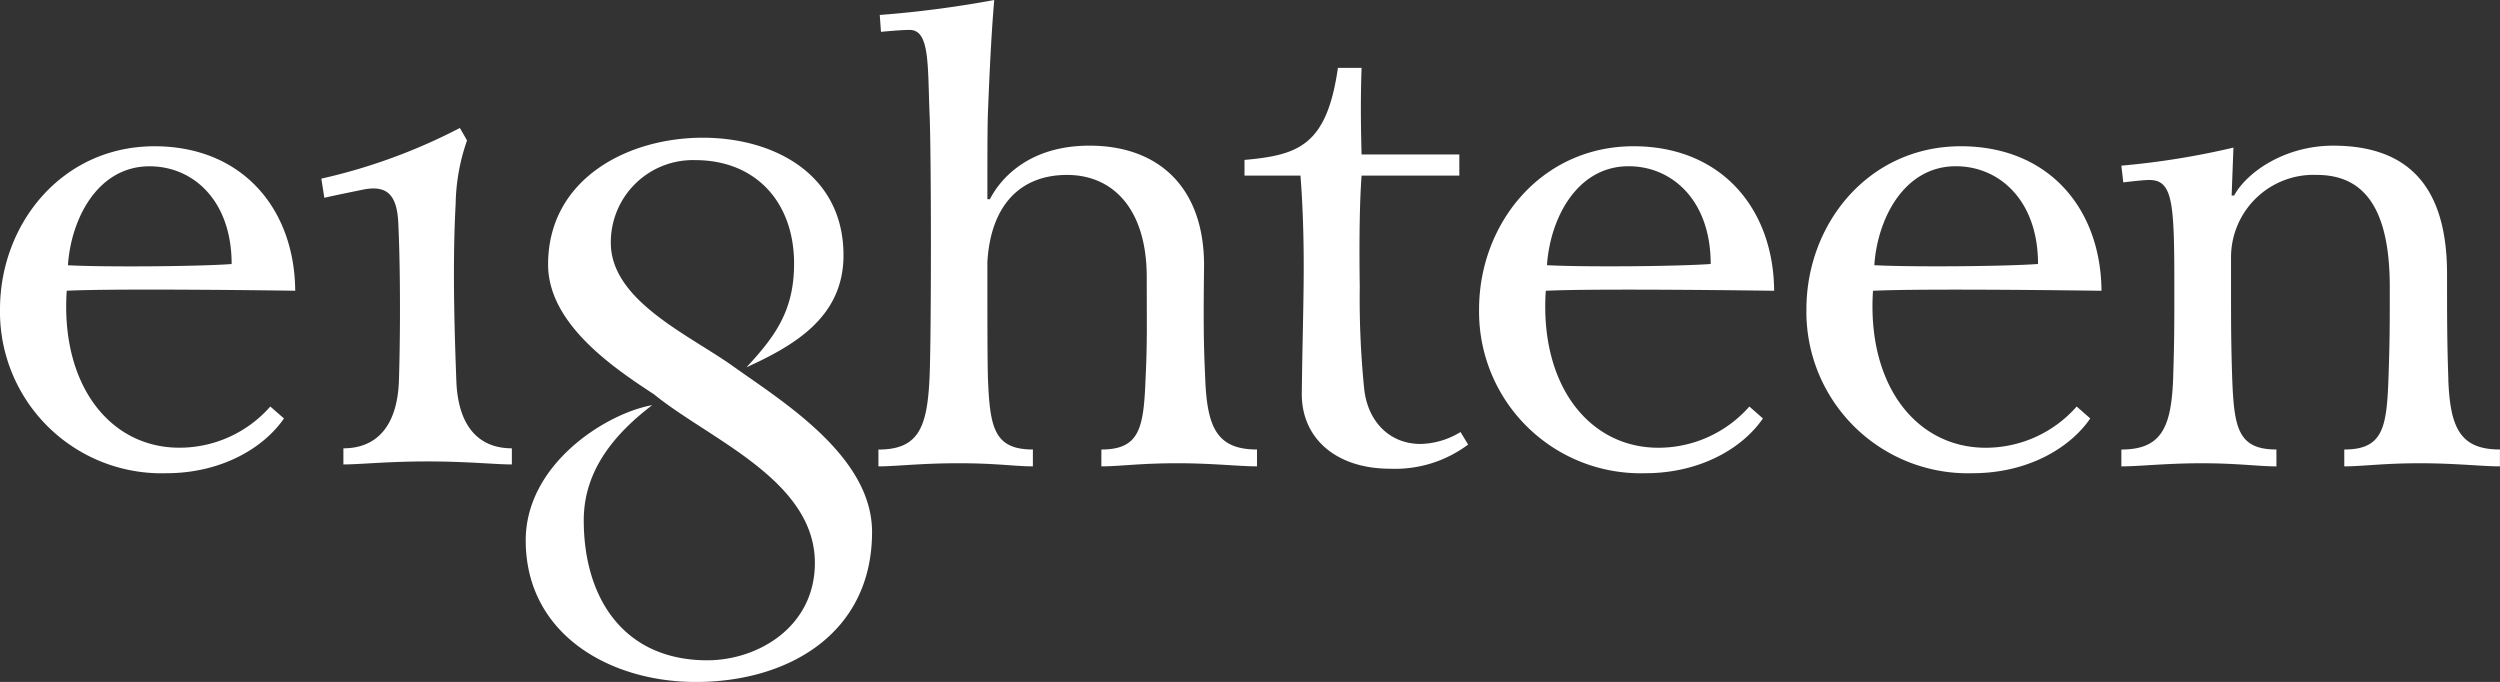 <svg xmlns="http://www.w3.org/2000/svg" xmlns:xlink="http://www.w3.org/1999/xlink" width="219.432" height="59.858" viewBox="0 0 219.432 59.858">
  <rect x="0" y="0" width="219.432" height="59.858" fill="#333333" stroke="none"/>
  <defs>
    <style>
      .cls-1 {
        fill: #FFFFFF;
      }

      .cls-2 {
        opacity: 1;
      }

      .cls-3 {
        clip-path: url(#clip-path);
      }
    </style>
    <clipPath id="clip-path">
      <path id="Path_18375" data-name="Path 18375" class="cls-1" d="M0-14.082H219.432V-73.94H0Z" transform="translate(0 73.94)"/>
    </clipPath>
  </defs>
  <g id="Group_7062" data-name="Group 7062" class="cls-2" transform="translate(0 78.94)">
    <g id="Group_7061" data-name="Group 7061" class="cls-3" transform="translate(0 -78.94)">
      <g id="Group_7053" data-name="Group 7053" transform="translate(28.208 11.231)">
        <path id="Path_18367" data-name="Path 18367" class="cls-1" d="M-2.787-5.222c-.112-3.152-.375-9.834-.061-15.489a17.668,17.668,0,0,1,1-5.613l-.628-1.095a49.969,49.969,0,0,1-12.16,4.448l.263,1.682c1.146-.263,2.727-.578,3.507-.74,2.047-.365,2.888.527,2.989,3.041.213,4.772.152,10.614.051,13.766C-7.975-1.139-9.87.7-12.7.7V2.115c1.52,0,3.83-.264,7.387-.264s5.877.264,7.4.264V.7C-.75.7-2.635-1.139-2.787-5.222" transform="translate(14.633 27.419)"/>
      </g>
      <g id="Group_7054" data-name="Group 7054" transform="translate(46.143 12.088)">
        <path id="Path_18368" data-name="Path 18368" class="cls-1" d="M-4.246-4.693C-8.113-7.408-14.823-10.4-14.823-15.417a7.21,7.21,0,0,1,7.4-7.259c5.357,0,8.686,3.73,8.686,9.086,0,4.142-1.664,6.384-4.179,9.1C1.309-6.422,5.6-8.9,5.6-14.329,5.6-21.388-.442-24.642-6.75-24.642c-6.657,0-13.578,3.656-13.578,11.126,0,5.22,5.769,9.087,9.3,11.4C-6.211,1.816,3.088,5.408,3.088,12.678c0,5.631-5.019,8.548-9.436,8.548-7.322,0-10.851-5.431-10.851-12.289,0-4.47,2.816-7.665,6.007-10.106-4.046.725-11.1,5.161-11.1,11.87,0,8.21,7.334,12.427,14.93,12.427,8.146,0,15.469-4.28,15.469-13.166C8.106,3.242.1-1.576-4.246-4.693" transform="translate(22.293 24.642)"/>
      </g>
      <g id="Group_7055" data-name="Group 7055" transform="translate(0 12.838)">
        <path id="Path_18369" data-name="Path 18369" class="cls-1" d="M-3.7-6.224c-6.118,0-10.44-5.526-9.89-13.778,3.223-.158,12.342-.105,20.055,0C6.408-27.209,1.812-32.682-5.891-32.682c-8.094,0-13.556,6.783-13.556,14.317A14.177,14.177,0,0,0-4.855-3.984c4.807,0,8.527-2.187,10.333-4.808l-1.2-1.046A10.609,10.609,0,0,1-3.7-6.224m-2.621-24.7c3.825,0,7.206,3,7.206,8.58-3,.222-11.368.275-14.369.106.274-4.1,2.62-8.686,7.164-8.686" transform="translate(19.447 32.682)"/>
      </g>
      <g id="Group_7056" data-name="Group 7056" transform="translate(186.202 12.785)">
        <path id="Path_18370" data-name="Path 18370" class="cls-1" d="M-6.751-4.822c-.116-3.286-.116-5.409-.116-9.234,0-7.6-3.329-11.264-10-11.264-4.269,0-7.6,2.357-8.686,4.375h-.221l.158-4.206a69.036,69.036,0,0,1-9.837,1.585l.169,1.469c.877-.106,1.806-.211,2.293-.211,2.081,0,2.187,2.071,2.187,9.393,0,3.392,0,4.808-.106,8.094-.169,4.258-1.046,6.17-4.543,6.17v1.48c1.584,0,3.888-.274,7.058-.274s4.967.274,6.552.274V1.348c-3.381,0-3.709-1.912-3.879-6.17-.105-3.286-.105-4.808-.105-8.094v-2.568a7.241,7.241,0,0,1,7.534-7.269c4.047,0,6.4,2.789,6.4,9.837,0,3.286,0,4.808-.117,8.094-.158,4.258-.486,6.17-3.877,6.17v1.48c1.584,0,3.444-.274,6.614-.274s5.463.274,7.048.274V1.348c-3.5,0-4.375-1.912-4.533-6.17" transform="translate(35.449 25.321)"/>
      </g>
      <g id="Group_7057" data-name="Group 7057" transform="translate(129.823 12.837)">
        <path id="Path_18371" data-name="Path 18371" class="cls-1" d="M-6.093-2.983c-.053-7.207-4.639-12.68-12.341-12.68-8.094,0-13.557,6.784-13.557,14.318A14.178,14.178,0,0,0-17.4,13.035c4.808,0,8.528-2.187,10.323-4.808L-8.269,7.182A10.631,10.631,0,0,1-16.247,10.8c-6.118,0-10.439-5.527-9.89-13.778,3.224-.159,12.342-.105,20.044,0M-18.867-13.909c3.824,0,7.206,3,7.206,8.58-3,.222-11.369.275-14.37.106.274-4.1,2.621-8.686,7.164-8.686" transform="translate(31.991 15.663)"/>
      </g>
      <g id="Group_7058" data-name="Group 7058" transform="translate(77.102 0)">
        <path id="Path_18372" data-name="Path 18372" class="cls-1" d="M-6.749-7.83c-.159-3.286-.159-5.3-.106-10.006,0-6.773-3.93-10.493-10.059-10.493-5.949,0-8.189,3.614-8.739,4.7h-.221c0-3.5,0-6.5.053-7.7.168-4.269.327-7.216.549-9.784A94.962,94.962,0,0,1-35.32-39.8l.106,1.48c1.256-.117,2.07-.169,2.514-.169,1.743,0,1.584,2.895,1.743,7.164.169,3.276.169,20.214,0,23.5-.211,4.258-.983,6.17-4.48,6.17V-.18c1.585,0,3.666-.274,7.048-.274,3.339,0,4.924.274,6.509.274V-1.66c-3.392,0-3.772-1.912-3.941-6.17-.053-1.479-.053-5.737-.053-10.281.274-4.807,2.736-7.649,6.994-7.649,4.047,0,6.994,3.011,6.994,8.971,0,4.152.053,5.674-.105,8.96-.169,4.258-.5,6.17-3.878,6.17V-.18c1.585,0,3.381-.274,6.667-.274,3.117,0,5.409.274,6.994.274V-1.66c-3.5,0-4.375-1.912-4.543-6.17" transform="translate(35.437 41.114)"/>
      </g>
      <g id="Group_7059" data-name="Group 7059" transform="translate(158.555 12.837)">
        <path id="Path_18373" data-name="Path 18373" class="cls-1" d="M-6.093-2.983c-.053-7.207-4.639-12.68-12.342-12.68-8.094,0-13.557,6.784-13.557,14.318A14.171,14.171,0,0,0-17.4,13.035c4.808,0,8.527-2.187,10.323-4.808L-8.27,7.182A10.631,10.631,0,0,1-16.248,10.8c-6.127,0-10.439-5.527-9.9-13.778,3.233-.159,12.352-.105,20.055,0M-18.878-13.909c3.824,0,7.216,3,7.216,8.58-3.011.222-11.369.275-14.37.106.275-4.1,2.621-8.686,7.154-8.686" transform="translate(31.991 15.663)"/>
      </g>
      <g id="Group_7060" data-name="Group 7060" transform="translate(109.239 5.959)">
        <path id="Path_18374" data-name="Path 18374" class="cls-1" d="M-3.637-7.766c-2.778,0-4.691-2.029-4.967-4.924a78.981,78.981,0,0,1-.38-8.855c-.063-4.427,0-7.6.159-9.774h8.58v-1.86h-8.58c-.053-2.082-.105-4.6,0-7.6H-10.9c-.983,6.826-3.445,7.65-8.2,8.083v1.374h4.913c.169,2.177.328,5.346.274,9.774-.053,3.994-.105,4.977-.158,9.288-.064,3.941,2.948,6.667,7.755,6.667A10.7,10.7,0,0,0,.527-7.713l-.666-1.1a7,7,0,0,1-3.5,1.046" transform="translate(19.095 40.775)"/>
      </g>
    </g>
  </g>
</svg>
